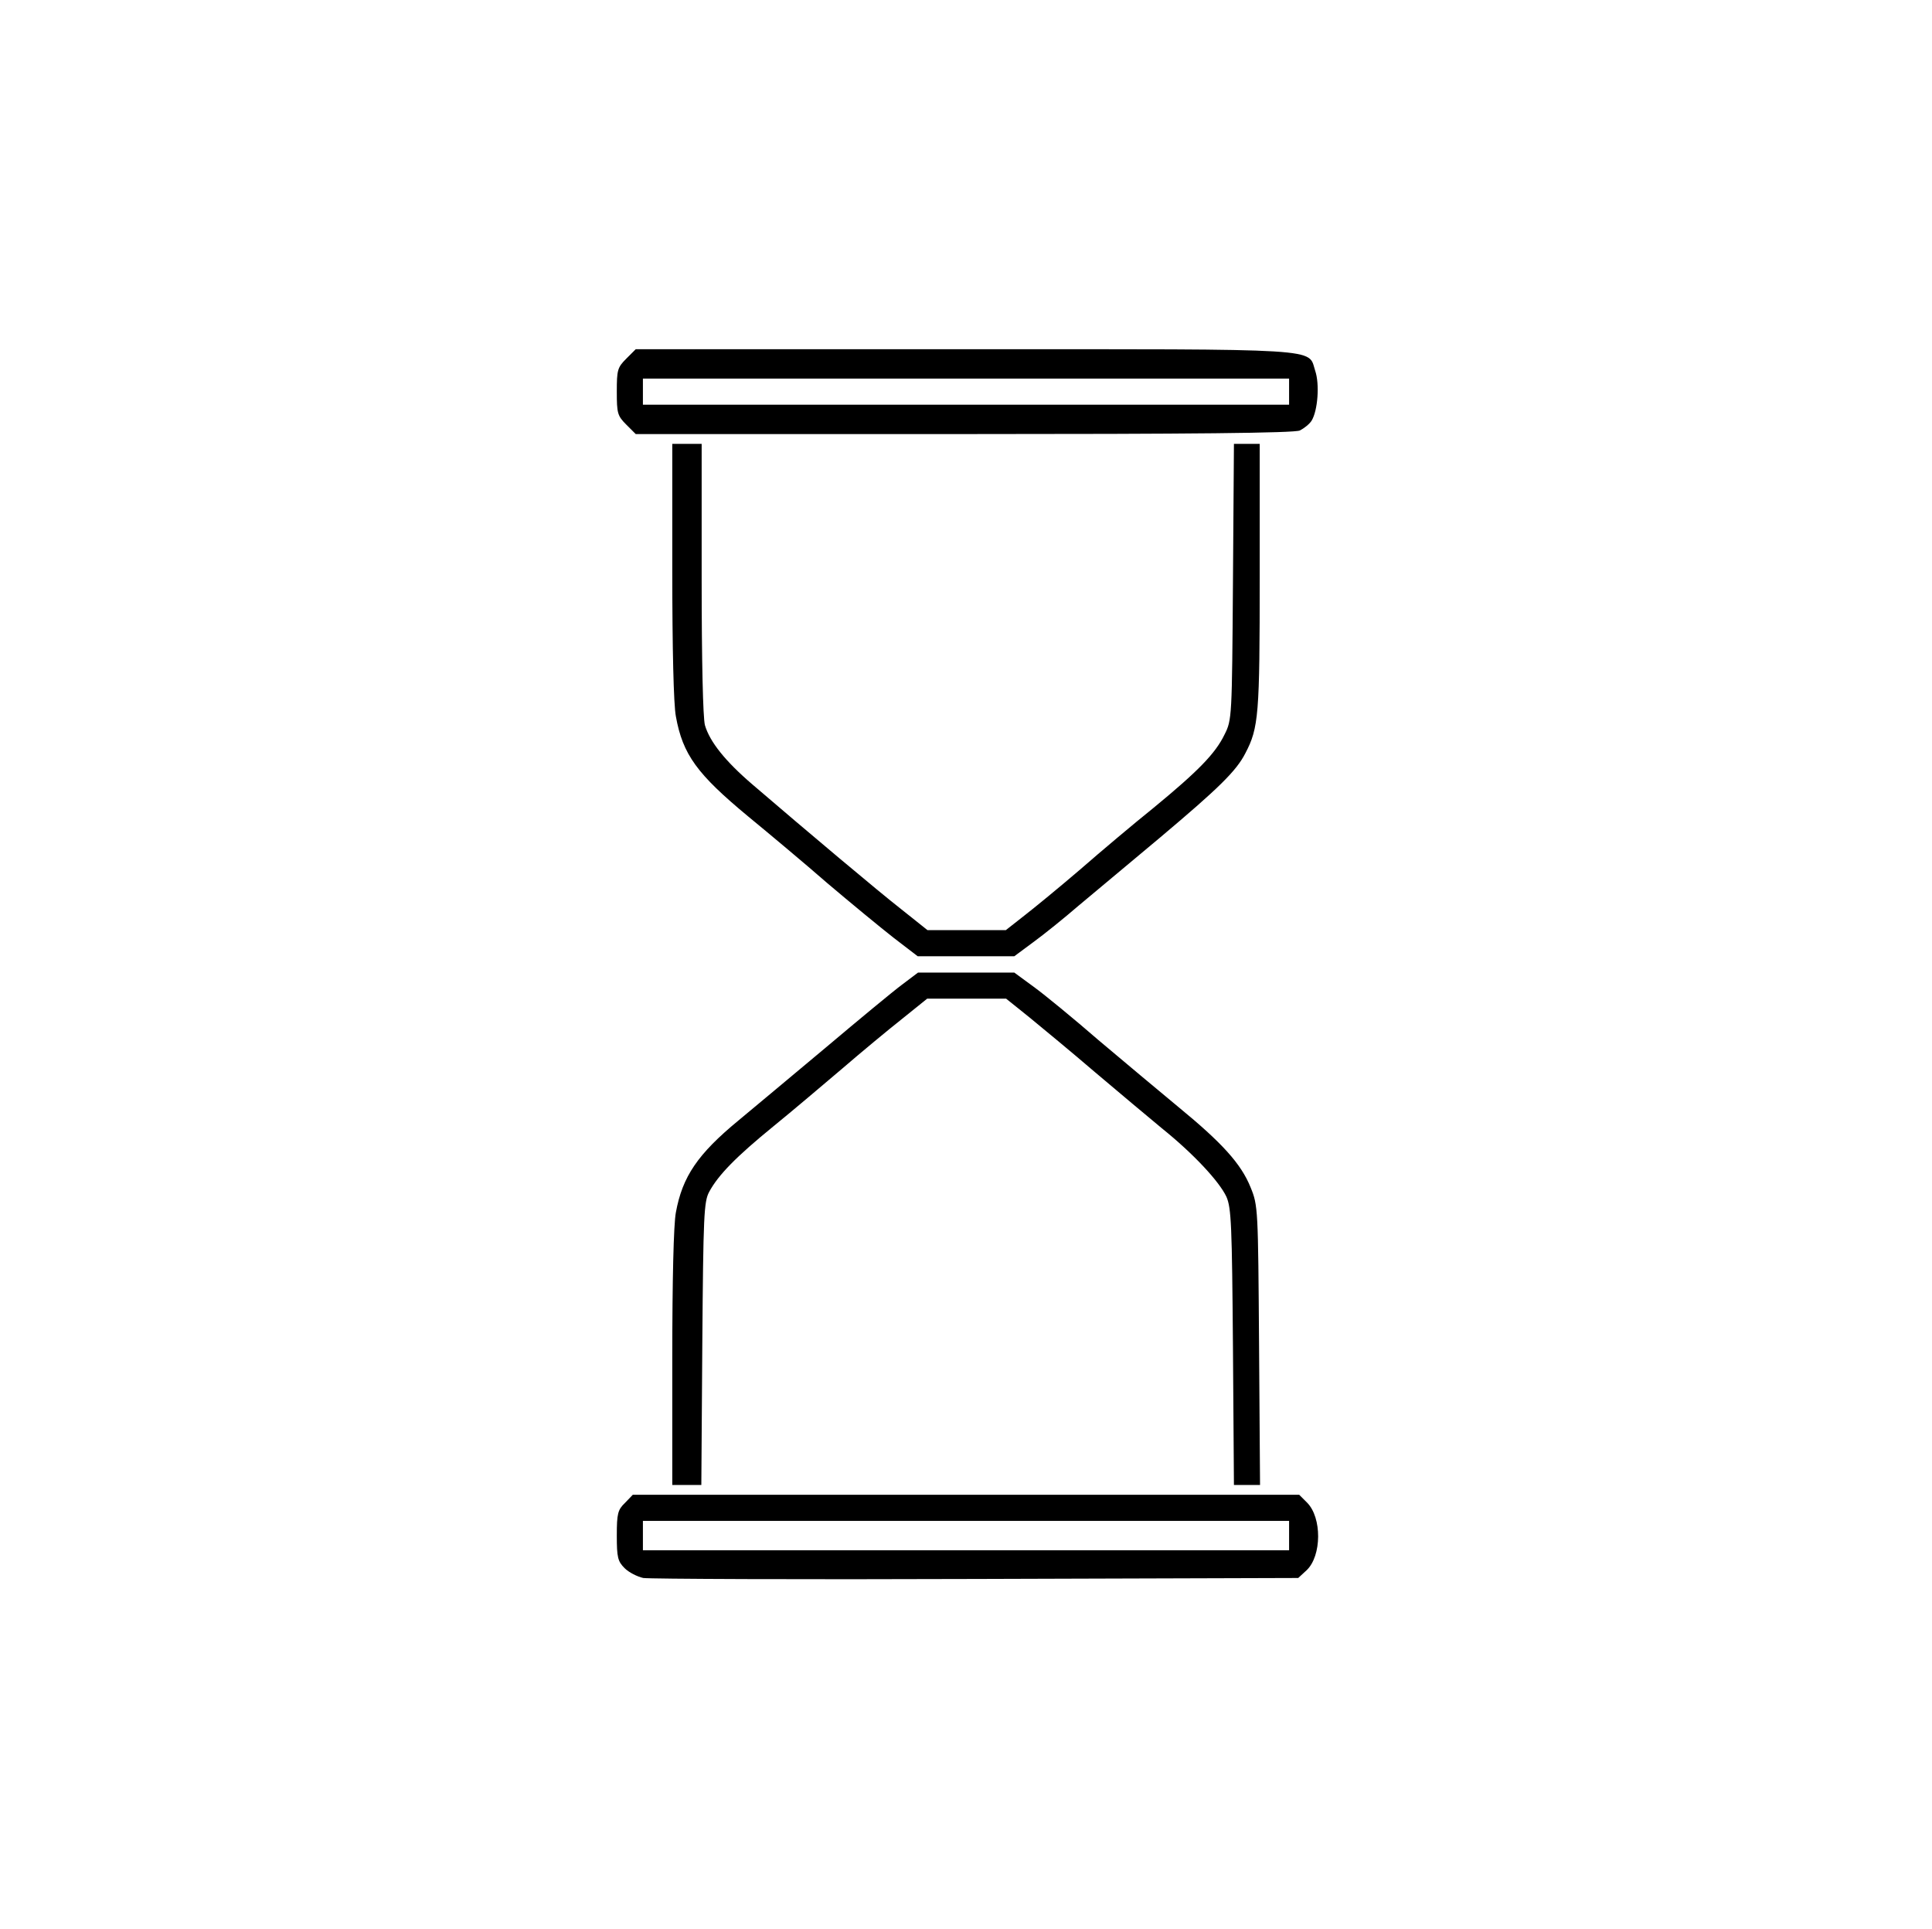 <?xml version="1.0" standalone="no"?>
<!DOCTYPE svg PUBLIC "-//W3C//DTD SVG 20010904//EN"
 "http://www.w3.org/TR/2001/REC-SVG-20010904/DTD/svg10.dtd">
<svg version="1.0" xmlns="http://www.w3.org/2000/svg"
 width="592pt" height="591pt" viewBox="0 0 592 591"
 preserveAspectRatio="xMidYMid meet">

<g transform="translate(0,591) scale(0.1,-0.1)"
fill="#000000" stroke="none">
<path d="M1919 4811 c-27 -27 -29 -35 -29 -101 0 -66 2 -74 29 -101 l29 -29
1006 0 c693 0 1012 3 1029 11 12 6 29 19 36 30 19 31 25 112 11 153 -23 70 42
66 -1075 66 l-1007 0 -29 -29z m2031 -101 l0 -40 -990 0 -990 0 0 40 0 40 990
0 990 0 0 -40z"/>
<path d="M2060 4162 c0 -238 4 -411 11 -447 21 -117 65 -177 222 -307 62 -51
171 -142 242 -204 72 -61 163 -136 204 -168 l73 -56 148 0 148 0 58 43 c33 24
95 74 139 112 44 37 157 131 250 209 178 150 233 203 261 258 41 78 44 118 44
541 l0 407 -39 0 -40 0 -3 -422 c-3 -416 -3 -424 -26 -469 -28 -58 -81 -112
-217 -224 -61 -49 -162 -134 -225 -189 -63 -54 -141 -118 -172 -142 l-56 -44
-120 0 -120 0 -79 63 c-73 57 -288 238 -457 383 -84 72 -131 131 -146 182 -6
23 -10 196 -10 450 l0 412 -45 0 -45 0 0 -388z"/>
<path d="M2764 2893 c-27 -20 -132 -107 -234 -193 -102 -85 -222 -186 -267
-223 -125 -103 -172 -172 -192 -282 -7 -36 -11 -209 -11 -447 l0 -388 45 0 44
0 3 433 c3 394 5 435 21 465 28 52 83 108 197 201 58 47 152 127 211 177 58
50 140 118 183 152 l77 62 121 0 121 0 71 -57 c39 -32 130 -107 201 -168 72
-61 164 -138 205 -172 97 -78 176 -163 198 -210 15 -34 17 -88 20 -460 l3
-423 40 0 40 0 -3 428 c-3 419 -3 428 -26 484 -29 72 -87 136 -221 246 -58 48
-168 140 -245 205 -76 66 -165 139 -198 163 l-60 44 -148 0 -147 0 -49 -37z"/>
<path d="M1915 1305 c-22 -21 -25 -33 -25 -100 0 -67 3 -79 24 -100 13 -13 39
-26 57 -30 19 -3 478 -5 1021 -3 l986 3 26 24 c46 44 47 161 1 207 l-24 24
-1021 0 -1021 0 -24 -25z m2035 -100 l0 -45 -990 0 -990 0 0 45 0 45 990 0
990 0 0 -45z"/>
</g>
</svg>
